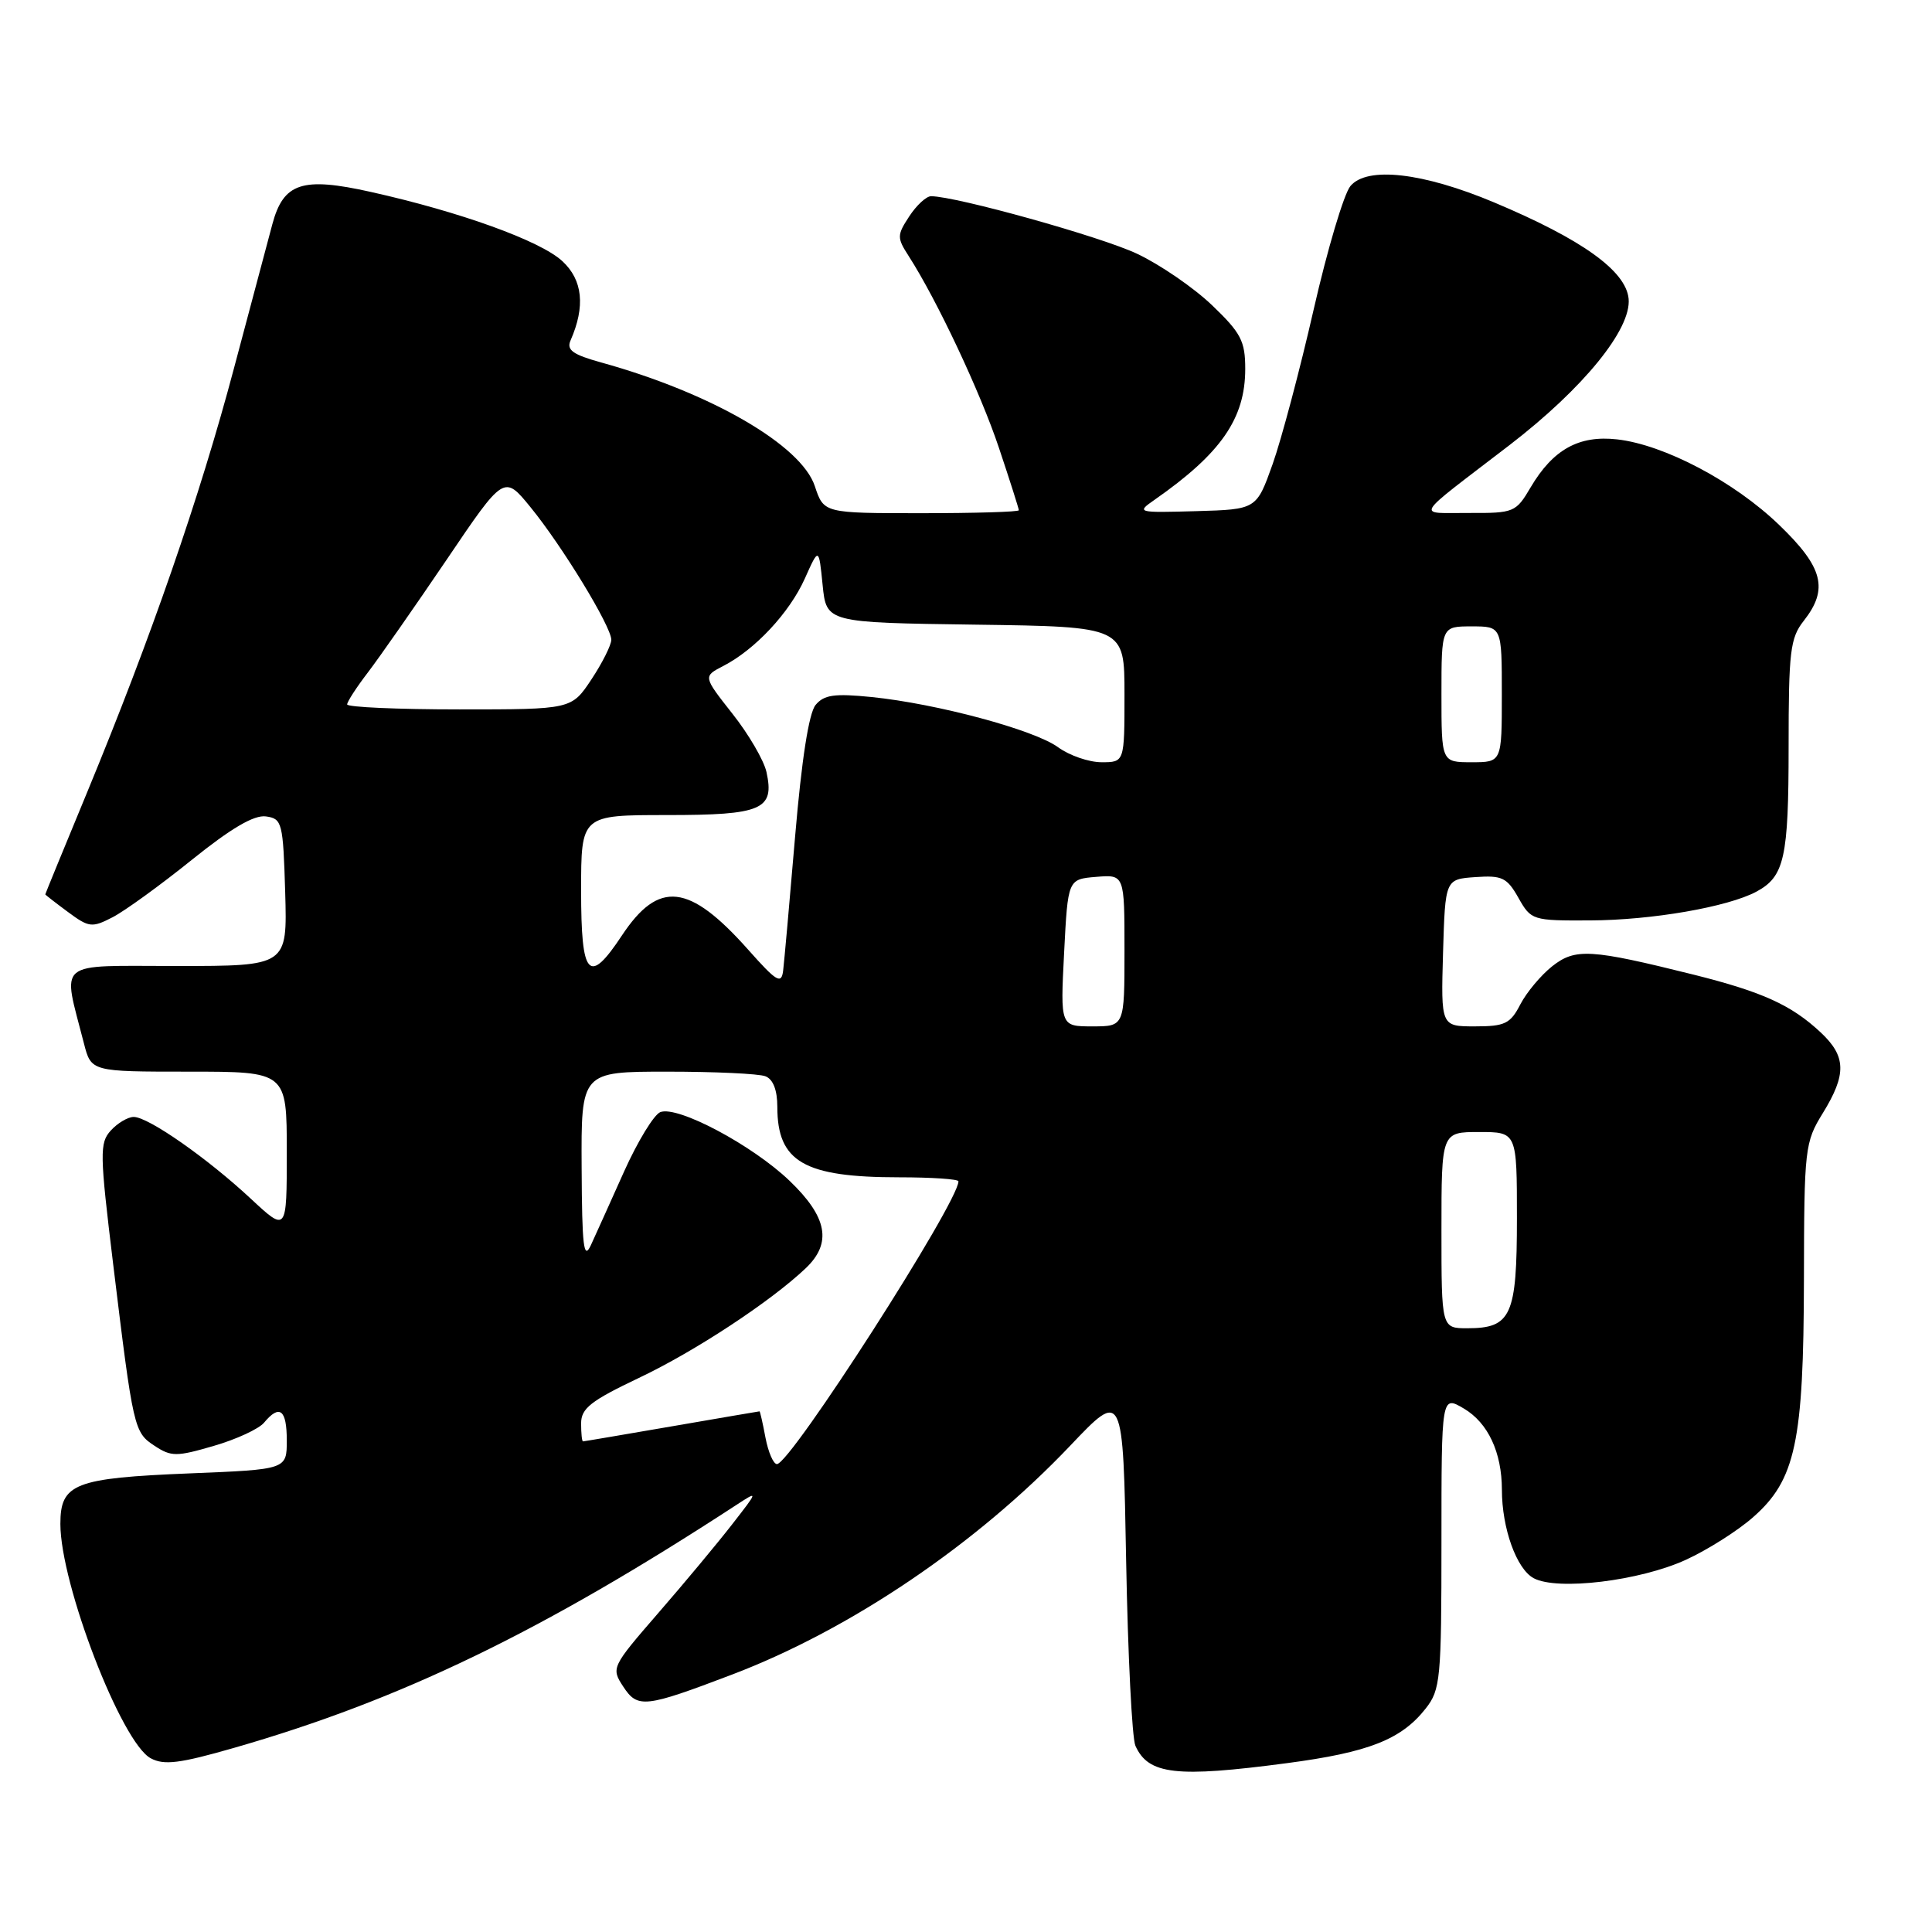 <?xml version="1.0" encoding="UTF-8" standalone="no"?>
<!DOCTYPE svg PUBLIC "-//W3C//DTD SVG 1.1//EN" "http://www.w3.org/Graphics/SVG/1.1/DTD/svg11.dtd" >
<svg xmlns="http://www.w3.org/2000/svg" xmlns:xlink="http://www.w3.org/1999/xlink" version="1.1" viewBox="0 0 256 256">
 <g >
 <path fill="currentColor"
d=" M 170.50 233.63 C 181.35 232.20 185.68 230.50 188.91 226.39 C 190.87 223.90 191.00 222.49 191.00 204.31 C 191.00 184.89 191.00 184.89 193.97 186.64 C 197.17 188.53 199.00 192.44 199.01 197.40 C 199.01 202.52 200.95 207.90 203.22 209.12 C 206.36 210.80 217.28 209.48 223.39 206.68 C 226.25 205.37 230.25 202.84 232.28 201.05 C 237.92 196.11 238.99 191.08 239.03 169.57 C 239.06 152.14 239.15 151.36 241.53 147.50 C 244.70 142.35 244.64 139.97 241.25 136.80 C 237.37 133.17 233.53 131.43 224.43 129.15 C 210.74 125.74 208.75 125.62 205.68 128.03 C 204.19 129.21 202.28 131.49 201.45 133.09 C 200.13 135.65 199.41 136.00 195.44 136.00 C 190.93 136.00 190.93 136.00 191.21 126.25 C 191.50 116.50 191.50 116.50 195.50 116.22 C 199.04 115.97 199.69 116.29 201.20 118.97 C 202.88 121.94 203.05 122.00 210.70 121.96 C 218.87 121.93 228.94 120.18 232.73 118.15 C 236.45 116.15 237.00 113.69 237.00 98.97 C 237.00 86.33 237.21 84.54 239.00 82.27 C 242.32 78.05 241.59 75.18 235.75 69.56 C 229.79 63.81 220.53 58.93 214.28 58.22 C 209.21 57.65 205.79 59.55 202.82 64.57 C 200.87 67.89 200.61 68.00 194.65 67.97 C 187.62 67.93 186.99 68.98 199.99 59.00 C 209.80 51.46 216.19 43.61 215.80 39.58 C 215.44 35.88 209.61 31.71 198.00 26.83 C 188.56 22.86 181.15 22.01 178.94 24.65 C 178.08 25.67 175.89 33.02 174.07 41.00 C 172.25 48.98 169.80 58.20 168.63 61.50 C 166.49 67.50 166.49 67.50 158.50 67.73 C 150.66 67.95 150.55 67.92 152.98 66.23 C 161.79 60.08 165.00 55.46 165.00 48.88 C 165.00 45.20 164.44 44.12 160.62 40.46 C 158.20 38.14 153.73 35.07 150.68 33.63 C 145.89 31.36 126.70 26.01 123.37 26.00 C 122.74 26.00 121.44 27.20 120.48 28.67 C 118.85 31.16 118.84 31.50 120.40 33.92 C 124.15 39.75 129.91 51.99 132.37 59.36 C 133.82 63.69 135.00 67.40 135.00 67.61 C 135.00 67.83 129.18 68.00 122.08 68.00 C 109.16 68.00 109.16 68.00 107.97 64.42 C 106.18 58.99 94.24 52.07 79.70 48.04 C 75.90 46.99 75.04 46.38 75.60 45.11 C 77.58 40.60 77.22 37.10 74.51 34.60 C 71.61 31.91 60.98 28.07 49.13 25.43 C 40.05 23.40 37.56 24.22 36.09 29.70 C 35.53 31.79 33.23 40.42 30.98 48.88 C 26.46 65.89 20.01 84.50 11.56 104.95 C 8.50 112.34 6.00 118.44 6.00 118.51 C 6.00 118.57 7.35 119.62 9.00 120.84 C 11.79 122.91 12.19 122.95 14.92 121.54 C 16.53 120.71 21.25 117.29 25.41 113.94 C 30.64 109.73 33.67 107.96 35.24 108.18 C 37.39 108.48 37.51 108.98 37.79 118.25 C 38.07 128.00 38.07 128.00 23.46 128.00 C 7.12 128.00 8.26 127.05 11.12 138.25 C 12.08 142.00 12.08 142.00 25.04 142.00 C 38.00 142.00 38.00 142.00 38.00 152.64 C 38.00 163.27 38.00 163.27 33.25 158.85 C 27.48 153.47 19.65 148.00 17.72 148.00 C 16.95 148.00 15.58 148.81 14.68 149.80 C 13.18 151.46 13.21 152.81 15.00 167.55 C 17.66 189.41 17.75 189.79 20.50 191.59 C 22.69 193.03 23.39 193.03 28.32 191.59 C 31.30 190.73 34.30 189.34 34.99 188.51 C 37.05 186.03 38.00 186.77 38.00 190.86 C 38.00 194.71 38.00 194.71 25.16 195.23 C 9.86 195.85 8.00 196.58 8.00 201.93 C 8.00 209.91 16.09 230.91 19.97 232.98 C 21.73 233.93 23.81 233.67 30.98 231.61 C 53.04 225.28 71.78 216.23 97.50 199.46 C 100.50 197.50 100.50 197.50 97.00 202.00 C 95.08 204.47 90.68 209.76 87.22 213.74 C 81.03 220.88 80.97 221.02 82.58 223.48 C 84.49 226.39 85.43 226.29 97.00 221.89 C 112.70 215.92 129.42 204.60 141.81 191.56 C 148.81 184.19 148.81 184.19 149.22 206.85 C 149.45 219.31 150.00 230.33 150.45 231.33 C 152.17 235.15 155.85 235.57 170.50 233.63 Z  M 101.43 190.50 C 101.07 188.57 100.71 187.00 100.64 187.01 C 100.56 187.01 95.33 187.91 89.00 189.00 C 82.67 190.09 77.39 190.99 77.25 190.99 C 77.11 191.00 77.00 189.92 77.00 188.61 C 77.00 186.62 78.27 185.62 84.66 182.58 C 92.07 179.07 102.11 172.46 106.75 168.06 C 110.28 164.71 109.64 161.27 104.62 156.46 C 99.68 151.73 89.80 146.48 87.50 147.36 C 86.66 147.68 84.50 151.22 82.70 155.22 C 80.91 159.23 78.92 163.62 78.29 165.00 C 77.34 167.04 77.12 165.18 77.07 154.75 C 77.00 142.00 77.00 142.00 88.42 142.00 C 94.70 142.00 100.55 142.27 101.42 142.61 C 102.44 143.00 103.00 144.44 103.00 146.67 C 103.00 153.95 106.54 156.00 119.15 156.00 C 123.47 156.00 127.00 156.24 127.00 156.53 C 127.00 159.32 104.74 194.00 102.95 194.00 C 102.48 194.00 101.80 192.43 101.43 190.50 Z  M 191.00 163.00 C 191.00 150.00 191.00 150.00 196.00 150.00 C 201.00 150.00 201.00 150.00 201.00 161.43 C 201.00 174.35 200.25 176.00 194.43 176.00 C 191.00 176.00 191.00 176.00 191.00 163.00 Z  M 141.00 126.25 C 141.50 116.50 141.50 116.50 145.25 116.19 C 149.00 115.88 149.00 115.88 149.00 125.94 C 149.00 136.00 149.00 136.00 144.75 136.00 C 140.50 136.00 140.50 136.00 141.00 126.25 Z  M 99.14 125.84 C 91.32 117.05 87.29 116.59 82.41 123.95 C 78.01 130.60 77.00 129.48 77.00 118.00 C 77.00 108.00 77.00 108.00 88.38 108.00 C 100.99 108.00 102.66 107.28 101.56 102.29 C 101.22 100.76 99.20 97.28 97.05 94.57 C 93.16 89.63 93.16 89.63 95.83 88.25 C 100.05 86.08 104.61 81.19 106.64 76.67 C 108.50 72.51 108.50 72.51 109.00 77.50 C 109.50 82.50 109.50 82.50 129.25 82.77 C 149.00 83.04 149.00 83.04 149.00 92.02 C 149.00 101.00 149.00 101.00 145.96 101.00 C 144.29 101.00 141.70 100.11 140.21 99.02 C 137.06 96.71 124.15 93.24 115.48 92.36 C 110.57 91.87 109.19 92.06 108.07 93.41 C 107.18 94.48 106.22 100.65 105.36 110.79 C 104.63 119.43 103.91 127.46 103.77 128.62 C 103.54 130.46 102.91 130.09 99.14 125.84 Z  M 191.00 92.00 C 191.00 83.00 191.00 83.00 195.00 83.00 C 199.00 83.00 199.00 83.00 199.00 92.00 C 199.00 101.00 199.00 101.00 195.00 101.00 C 191.00 101.00 191.00 101.00 191.00 92.00 Z  M 46.00 93.34 C 46.00 92.98 47.24 91.07 48.75 89.10 C 50.26 87.12 54.94 80.42 59.15 74.21 C 66.79 62.91 66.79 62.91 70.29 67.20 C 74.53 72.40 80.99 83.01 81.00 84.77 C 81.00 85.47 79.82 87.83 78.37 90.02 C 75.73 94.00 75.73 94.00 60.87 94.00 C 52.69 94.00 46.00 93.70 46.00 93.34 Z "/>
</g>
</svg>